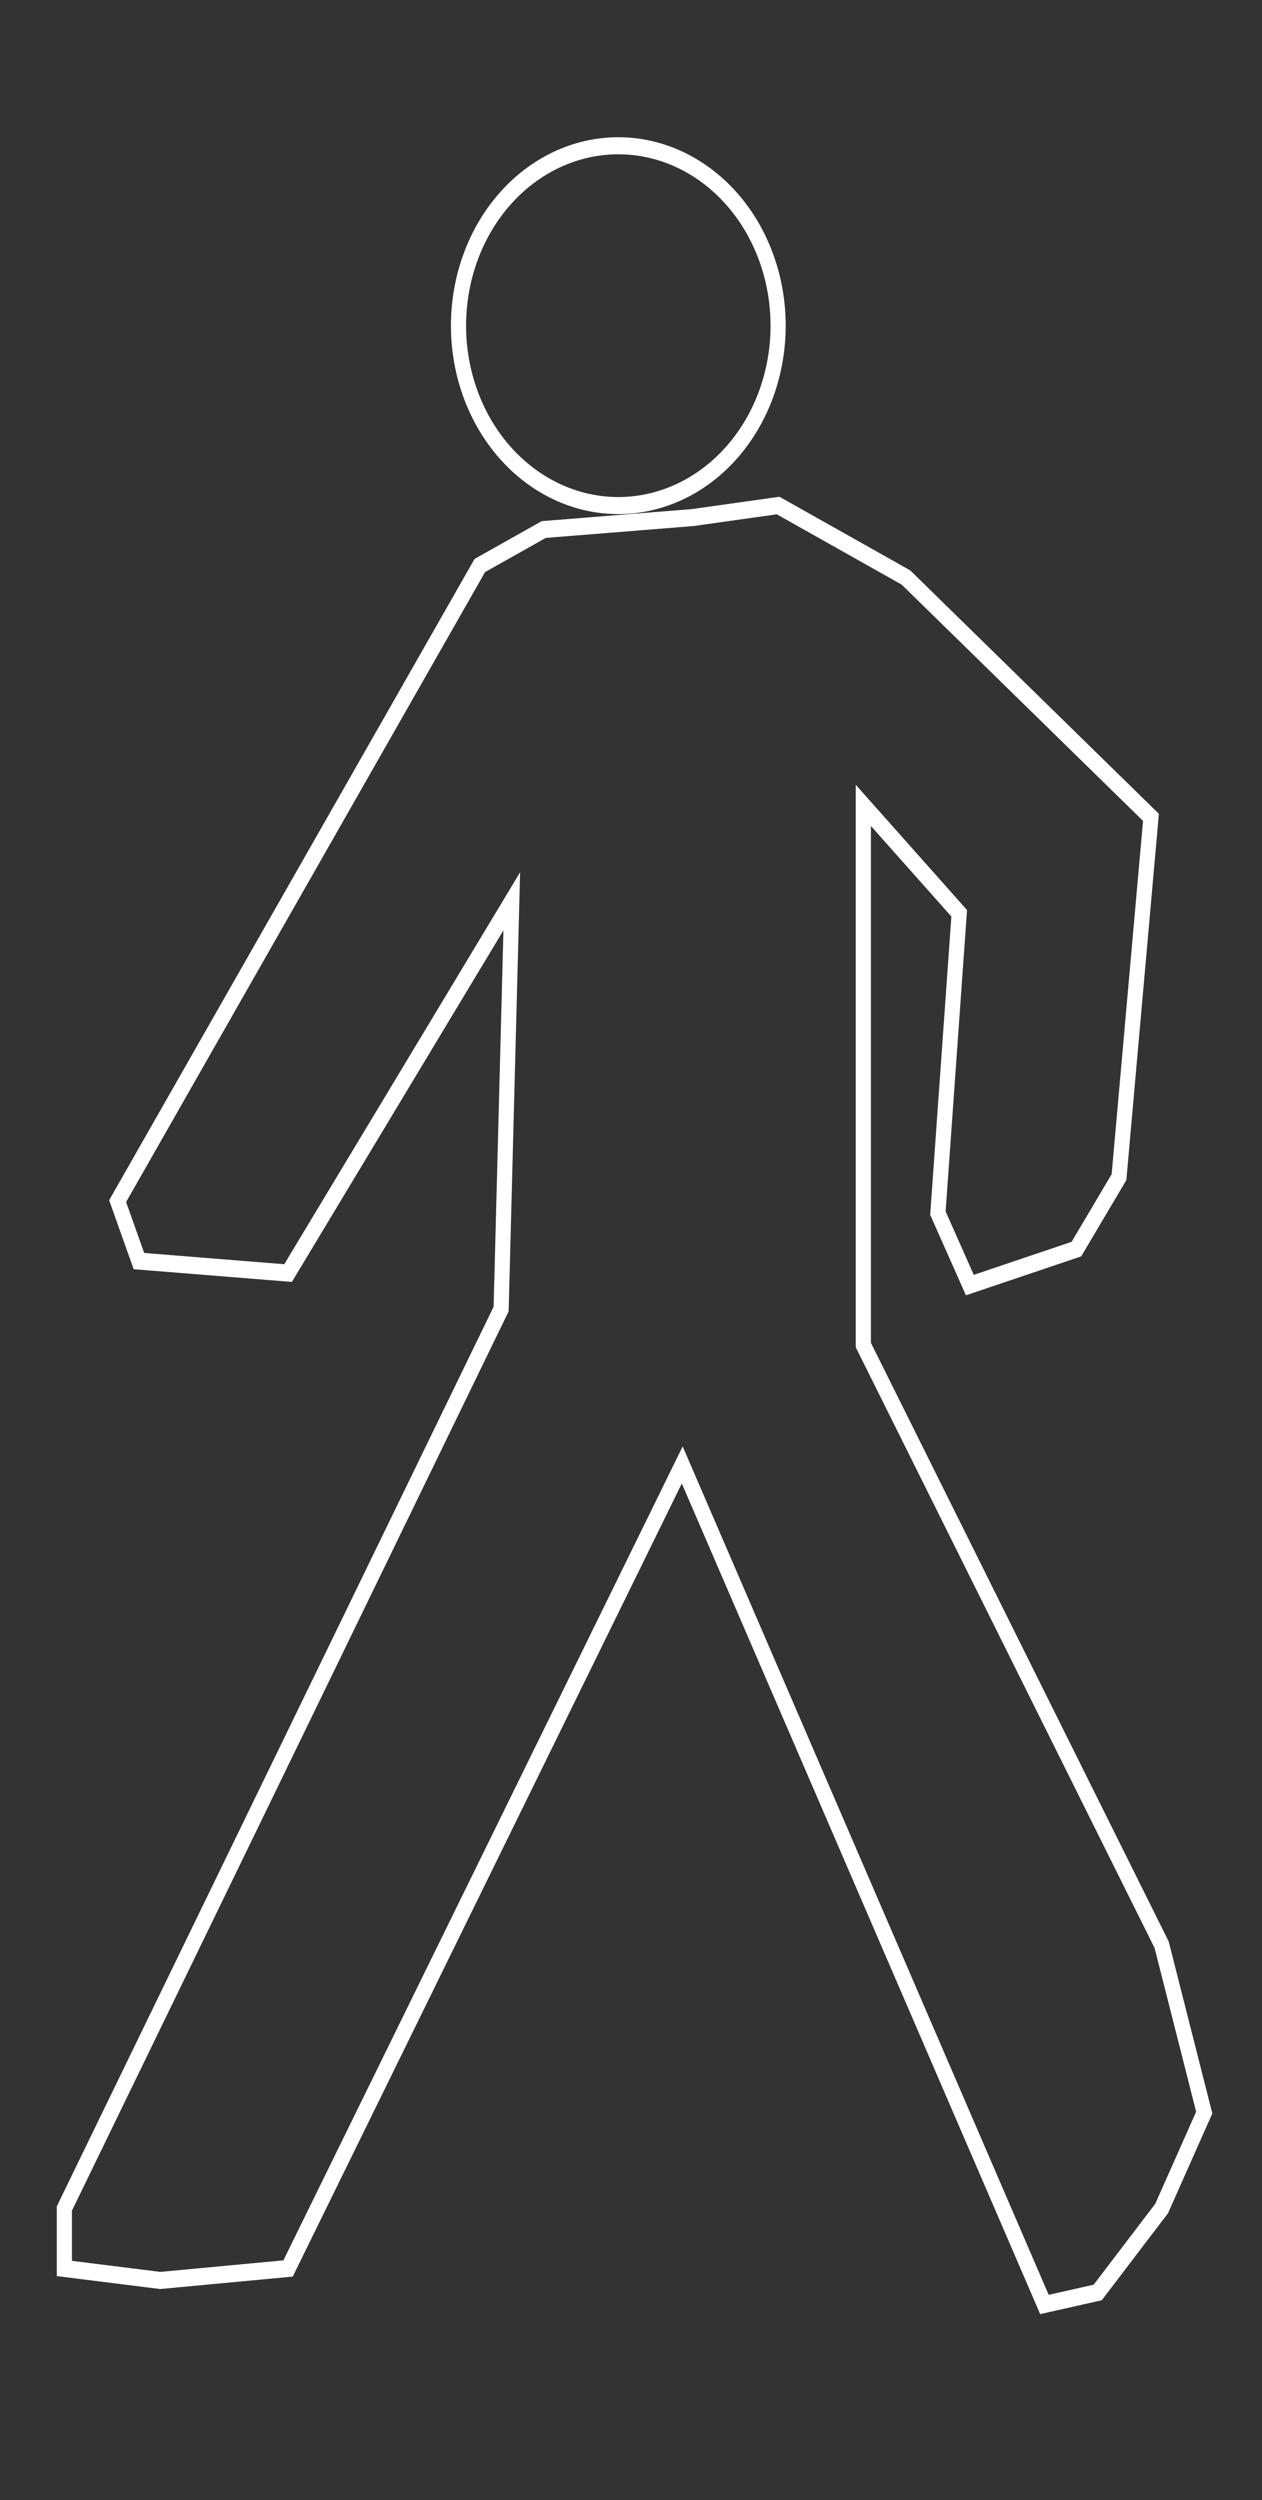 <?xml version="1.0" encoding="UTF-8" standalone="no"?>
<!-- Generator: Adobe Illustrator 22.0.0, SVG Export Plug-In . SVG Version: 6.00 Build 0)  -->

<svg
   xmlns:dc="http://purl.org/dc/elements/1.1/"
   xmlns:cc="http://creativecommons.org/ns#"
   xmlns:rdf="http://www.w3.org/1999/02/22-rdf-syntax-ns#"
   xmlns:svg="http://www.w3.org/2000/svg"
   xmlns="http://www.w3.org/2000/svg"
   xmlns:sodipodi="http://sodipodi.sourceforge.net/DTD/sodipodi-0.dtd"
   xmlns:inkscape="http://www.inkscape.org/namespaces/inkscape"
   version="1.1"
   id="Layer_1"
   x="0px"
   y="0px"
   viewBox="0 0 400 792"
   style="enable-background:new 0 0 400 792;"
   xml:space="preserve"
   sodipodi:docname="ovrwip_wand.svg"
   inkscape:version="0.92.3 (2405546, 2018-03-11)"><rect x="0" y="0" width="400" height="792" fill="#333333" stroke="none"/><defs
   id="defs15" /><sodipodi:namedview
   pagecolor="#ffffff"
   bordercolor="#666666"
   borderopacity="1"
   objecttolerance="10"
   gridtolerance="10"
   guidetolerance="10"
   inkscape:pageopacity="0"
   inkscape:pageshadow="2"
   inkscape:window-width="1415"
   inkscape:window-height="862"
   id="namedview13"
   showgrid="false"
   inkscape:measure-start="0,0"
   inkscape:measure-end="0,0"
   inkscape:zoom="0.2979798"
   inkscape:cx="-833.62712"
   inkscape:cy="396"
   inkscape:window-x="301"
   inkscape:window-y="137"
   inkscape:window-maximized="0"
   inkscape:current-layer="layer2" />
<style
   type="text/css"
   id="style2">
	.st0{fill:#FFFFFF;}
</style>
<g
   inkscape:groupmode="layer"
   id="layer1"
   inkscape:label="Layer 1"
   style="display:inline" /><g
   inkscape:groupmode="layer"
   id="layer2"
   inkscape:label="Layer 2"><g
     id="g5879"
     style="fill:#468f40;fill-opacity:0;stroke:#ffffff;stroke-opacity:1"
     transform="matrix(4.8,0,0,5.401,-297,-2586.76)"
     inkscape:transform-center-x="-3.3250445"
     inkscape:transform-center-y="18.707482"><path
       id="path4938"
       style="fill:#468f40;fill-opacity:0;stroke:#ffffff;stroke-opacity:1"
       transform="translate(-3.517,-2.11)"
       d="m 116.773,500.153 a 10.552,10.552 0 1 1 -21.104,0 10.552,10.552 0 1 1 21.104,0 z"
       inkscape:connector-curvature="0" /><path
       id="path4940"
       style="color:#000000;display:inline;overflow:visible;visibility:visible;opacity:1;fill:#468f40;fill-opacity:0;fill-rule:nonzero;stroke:#ffffff;stroke-width:1;stroke-linecap:butt;stroke-linejoin:miter;stroke-miterlimit:4;stroke-dasharray:none;stroke-dashoffset:0;stroke-opacity:1;marker:none;marker-start:none;marker-mid:none;marker-end:none"
       d="m 107.628,509.298 -9.848,0.703 -4.221,2.11 -23.917,37.283 1.407,3.517 9.848,0.703 14.772,-21.807 -0.703,23.917 -28.841,52.759 v 3.517 l 6.331,0.703 8.441,-0.703 26.028,-47.131 23.917,49.242 3.517,-0.703 4.221,-4.924 2.814,-5.628 -2.814,-9.848 -19.697,-35.173 v -31.655 l 6.331,6.331 -1.407,17.586 2.11,4.221 7.035,-2.11 2.814,-4.221 2.11,-21.104 -16.179,-14.069 -8.441,-4.221 z"
       inkscape:connector-curvature="0" /></g></g>



</svg>